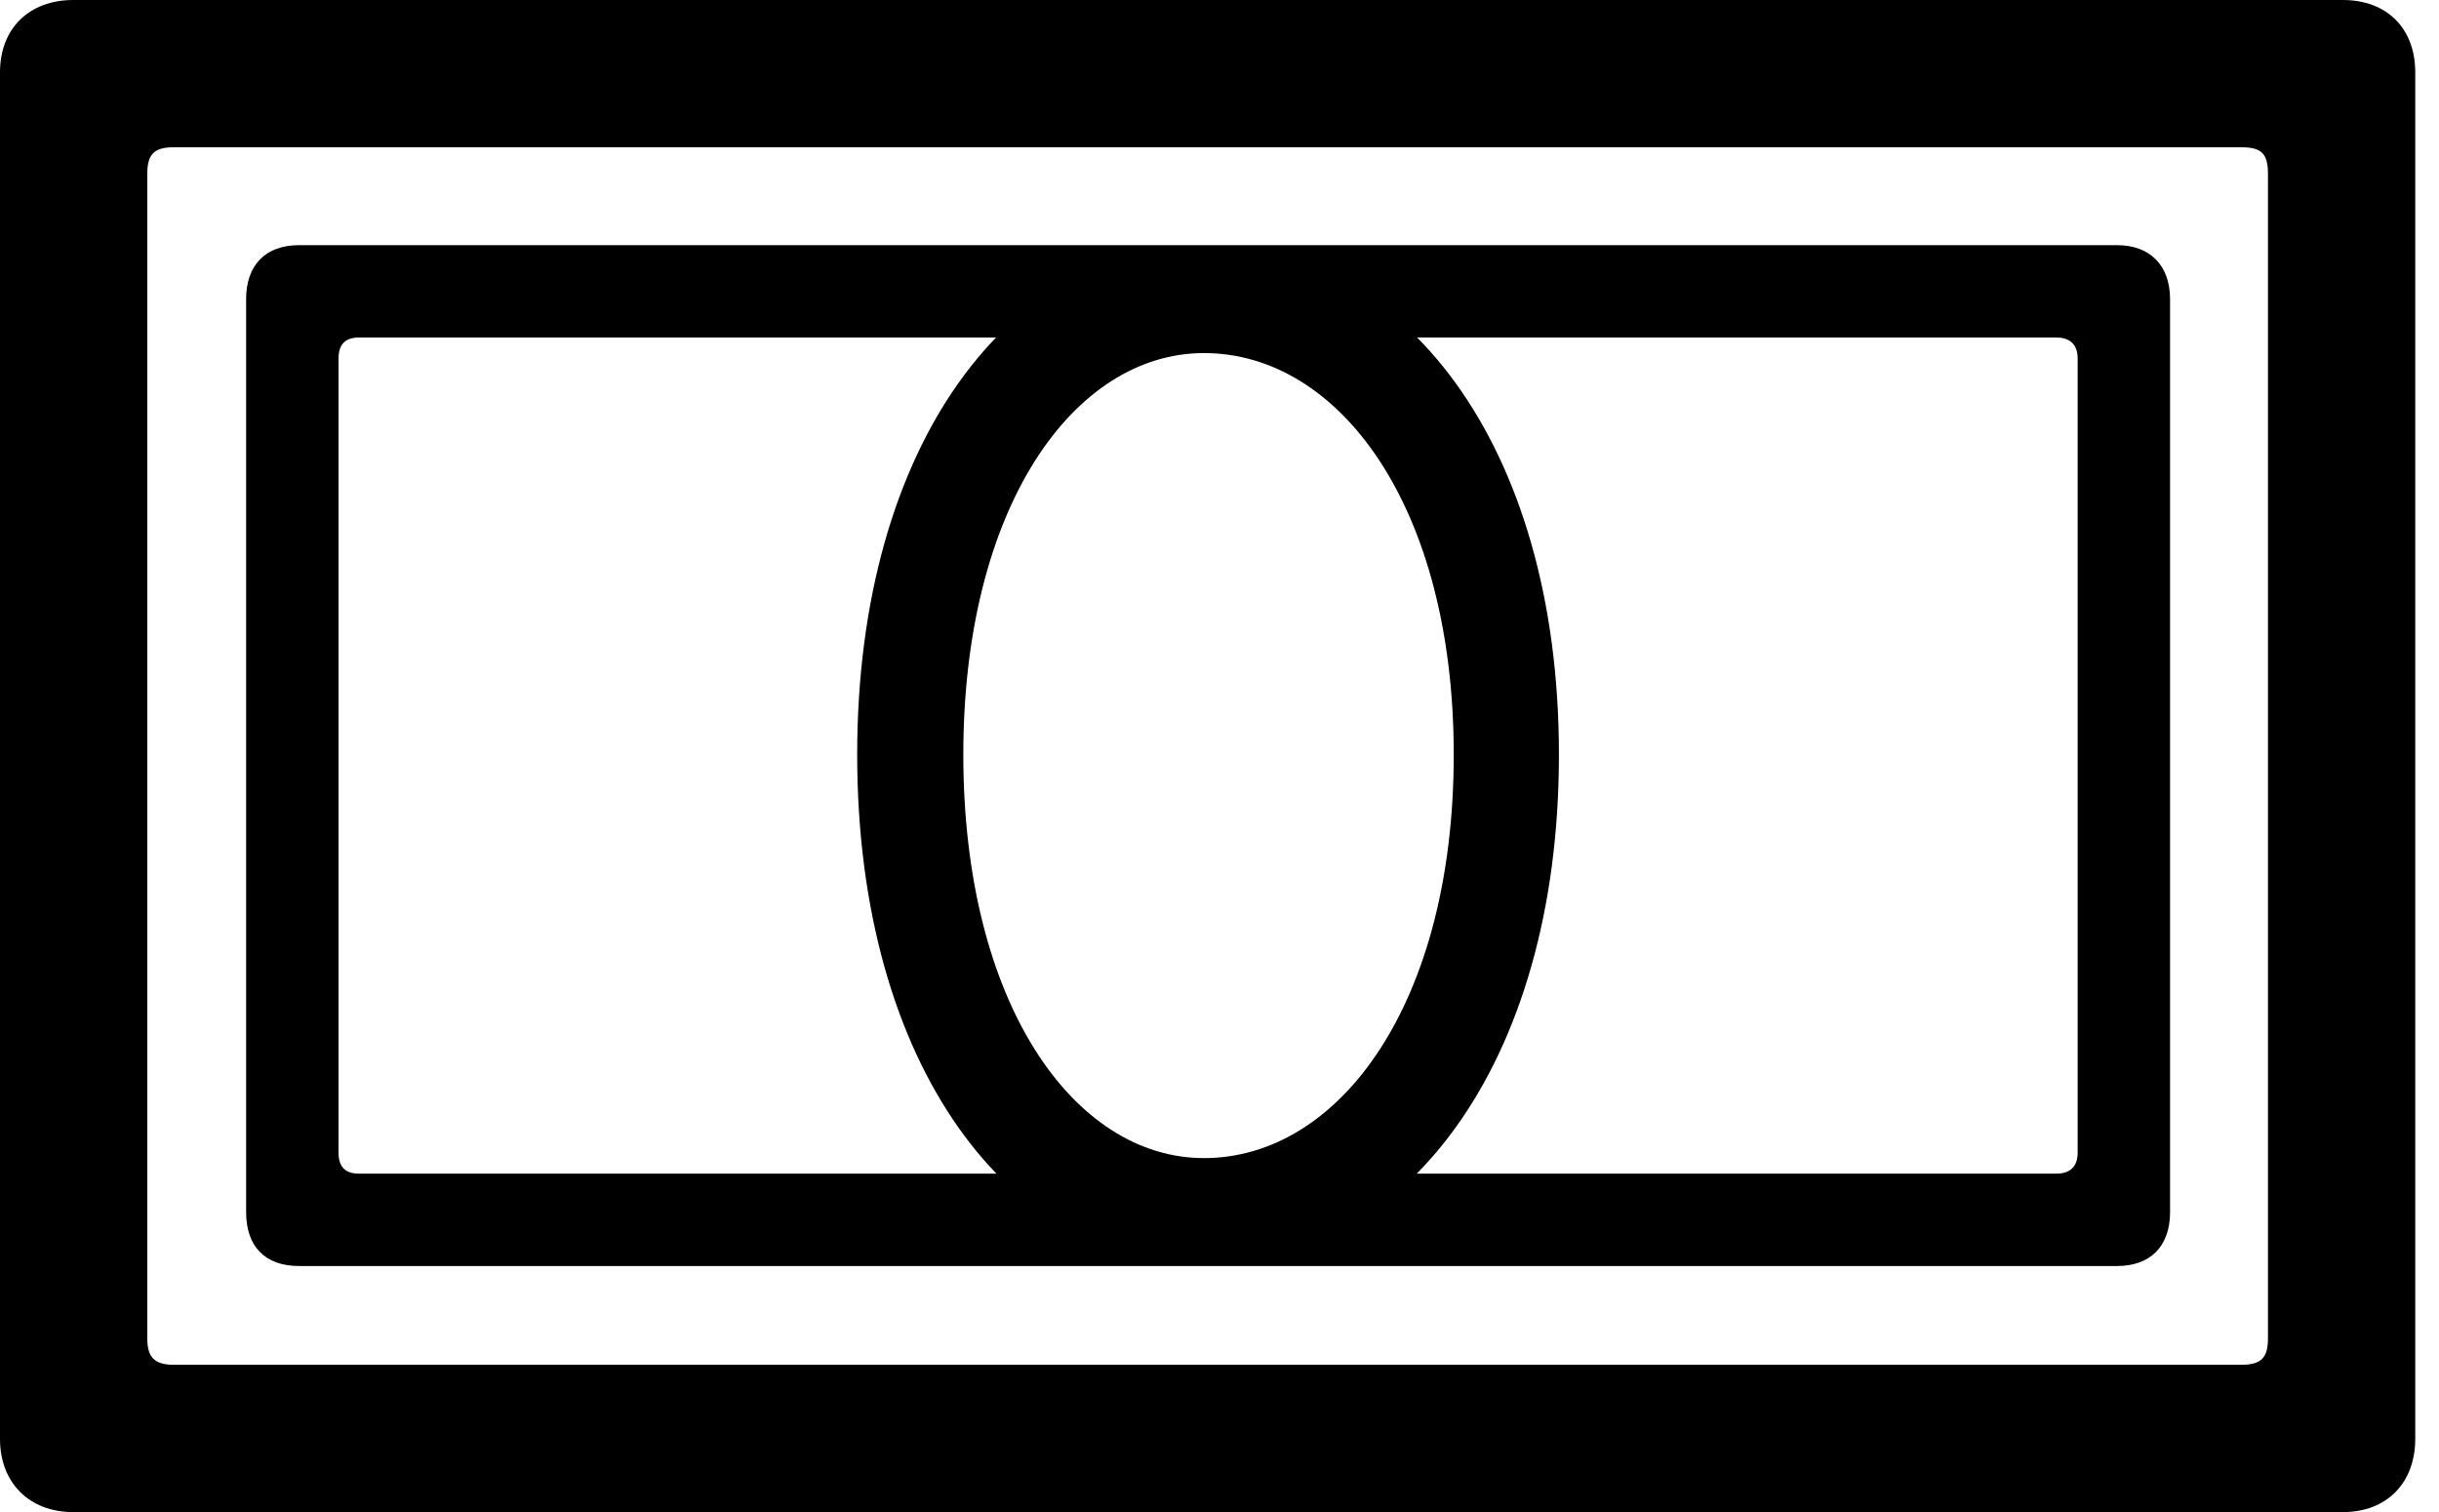 <svg version="1.1" xmlns="http://www.w3.org/2000/svg" xmlns:xlink="http://www.w3.org/1999/xlink" viewBox="0 0 36.449 22.6">
 <g>
  
  <path d="M3.678 18.115C3.678 18.635 3.965 18.922 4.471 18.922L31.637 18.922C32.129 18.922 32.43 18.635 32.43 18.115L32.43 4.471C32.43 3.965 32.129 3.664 31.637 3.664L4.471 3.664C3.965 3.664 3.678 3.965 3.678 4.471ZM5.059 17.227L5.059 5.359C5.059 5.154 5.154 5.045 5.359 5.045L30.734 5.045C30.939 5.045 31.049 5.154 31.049 5.359L31.049 17.227C31.049 17.432 30.939 17.541 30.734 17.541L5.359 17.541C5.154 17.541 5.059 17.432 5.059 17.227ZM17.992 18.922C20.945 18.922 23.297 15.955 23.297 11.279C23.297 6.617 20.945 3.664 17.992 3.664C15.121 3.664 12.81 6.617 12.81 11.279C12.81 15.955 15.121 18.922 17.992 18.922ZM17.992 17.309C16.051 17.309 14.396 14.998 14.396 11.279C14.396 7.574 16.051 5.277 17.992 5.277C20.016 5.277 21.725 7.574 21.725 11.279C21.725 14.998 20.016 17.309 17.992 17.309Z" style="fill:hsl(0 0 0/0.85)"></path>
  <path d="M0 21.506C0 22.162 0.438 22.6 1.094 22.6L35.014 22.6C35.67 22.6 36.094 22.162 36.094 21.506L36.094 1.08C36.094 0.424 35.67 0 35.014 0L1.094 0C0.438 0 0 0.424 0 1.08ZM2.201 20.002L2.201 2.598C2.201 2.297 2.311 2.201 2.598 2.201L33.496 2.201C33.797 2.201 33.893 2.297 33.893 2.598L33.893 20.002C33.893 20.289 33.797 20.398 33.496 20.398L2.598 20.398C2.311 20.398 2.201 20.289 2.201 20.002Z" style="fill:hsl(0 0 0/0.85)"></path>
 </g>
</svg>